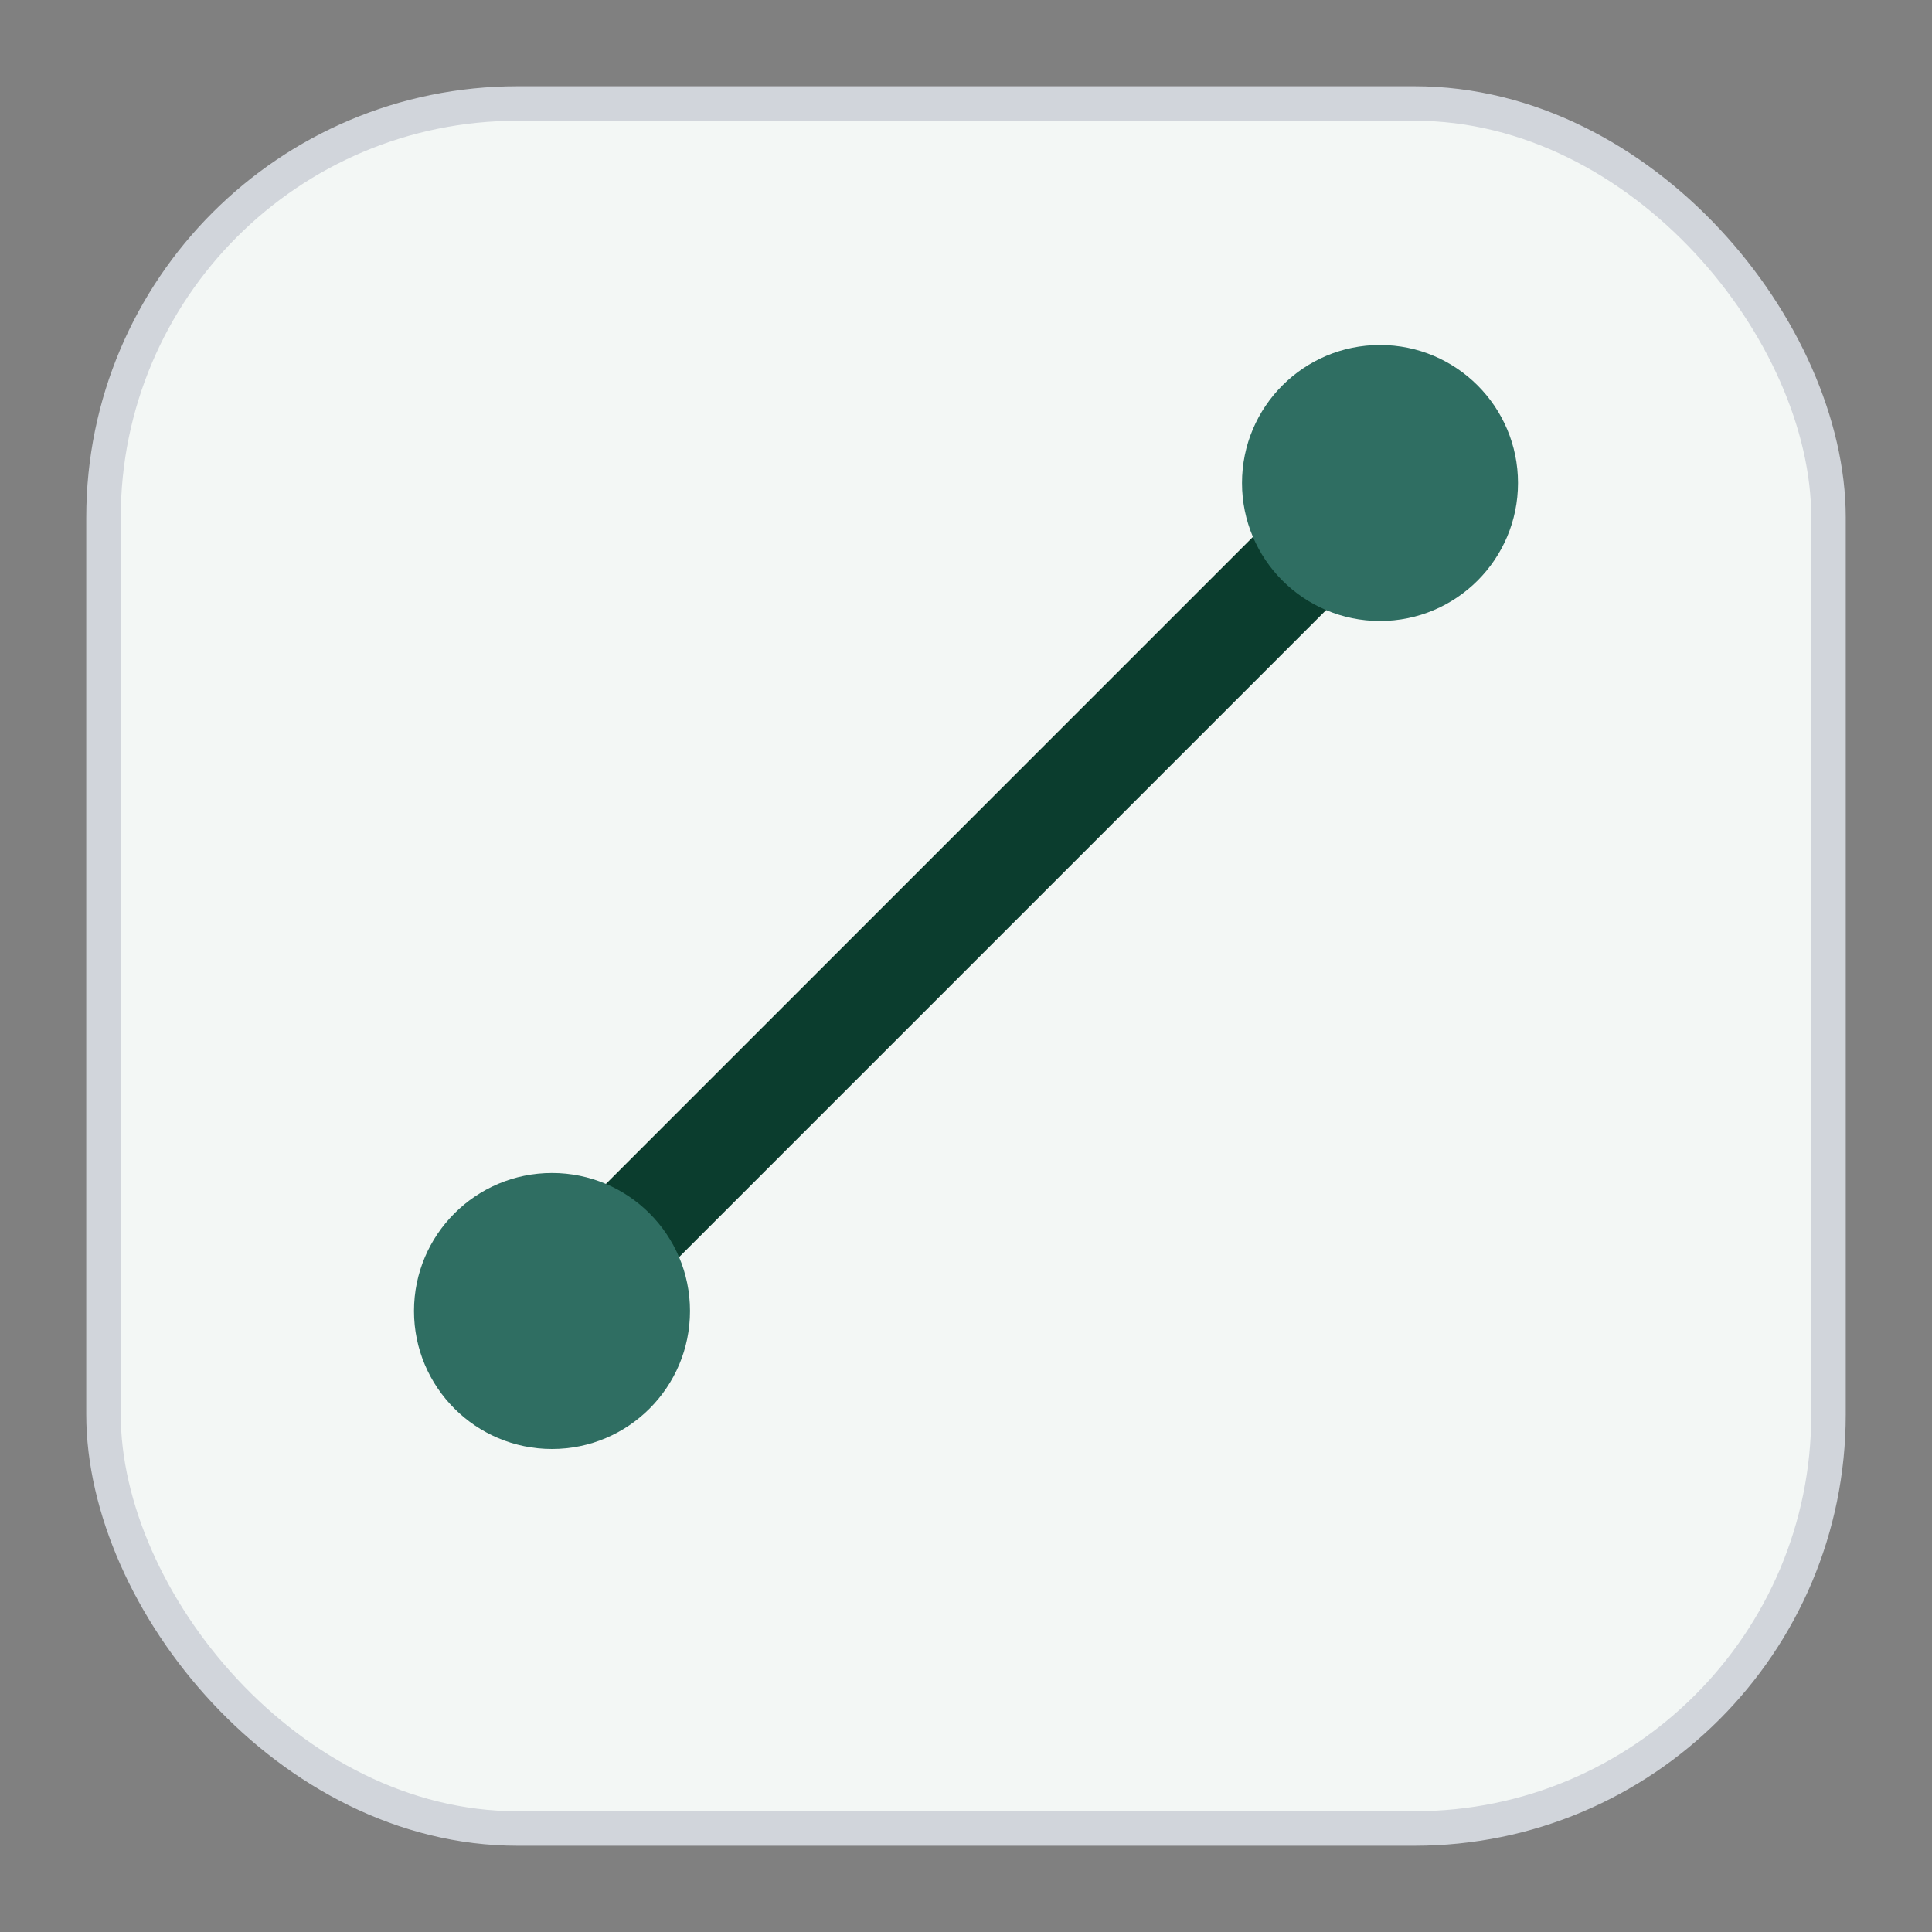 <svg xmlns="http://www.w3.org/2000/svg" width="56" height="56" viewBox="0 0 56 56" role="img" aria-label="Strategy icon">
  <rect x="0" y="0" width="56" height="56" fill="#808080" stroke="none"/>
  <rect x="3" y="3" width="50" height="50" rx="12" fill="#F3F7F5" stroke="#D1D5DB"/>
  <path d="M16 38 L40 14" stroke="#0B3D2E" stroke-width="3"/>
  <circle cx="16" cy="38" r="4" fill="#2F6E62"/>
  <circle cx="40" cy="14" r="4" fill="#2F6E62"/>
</svg>